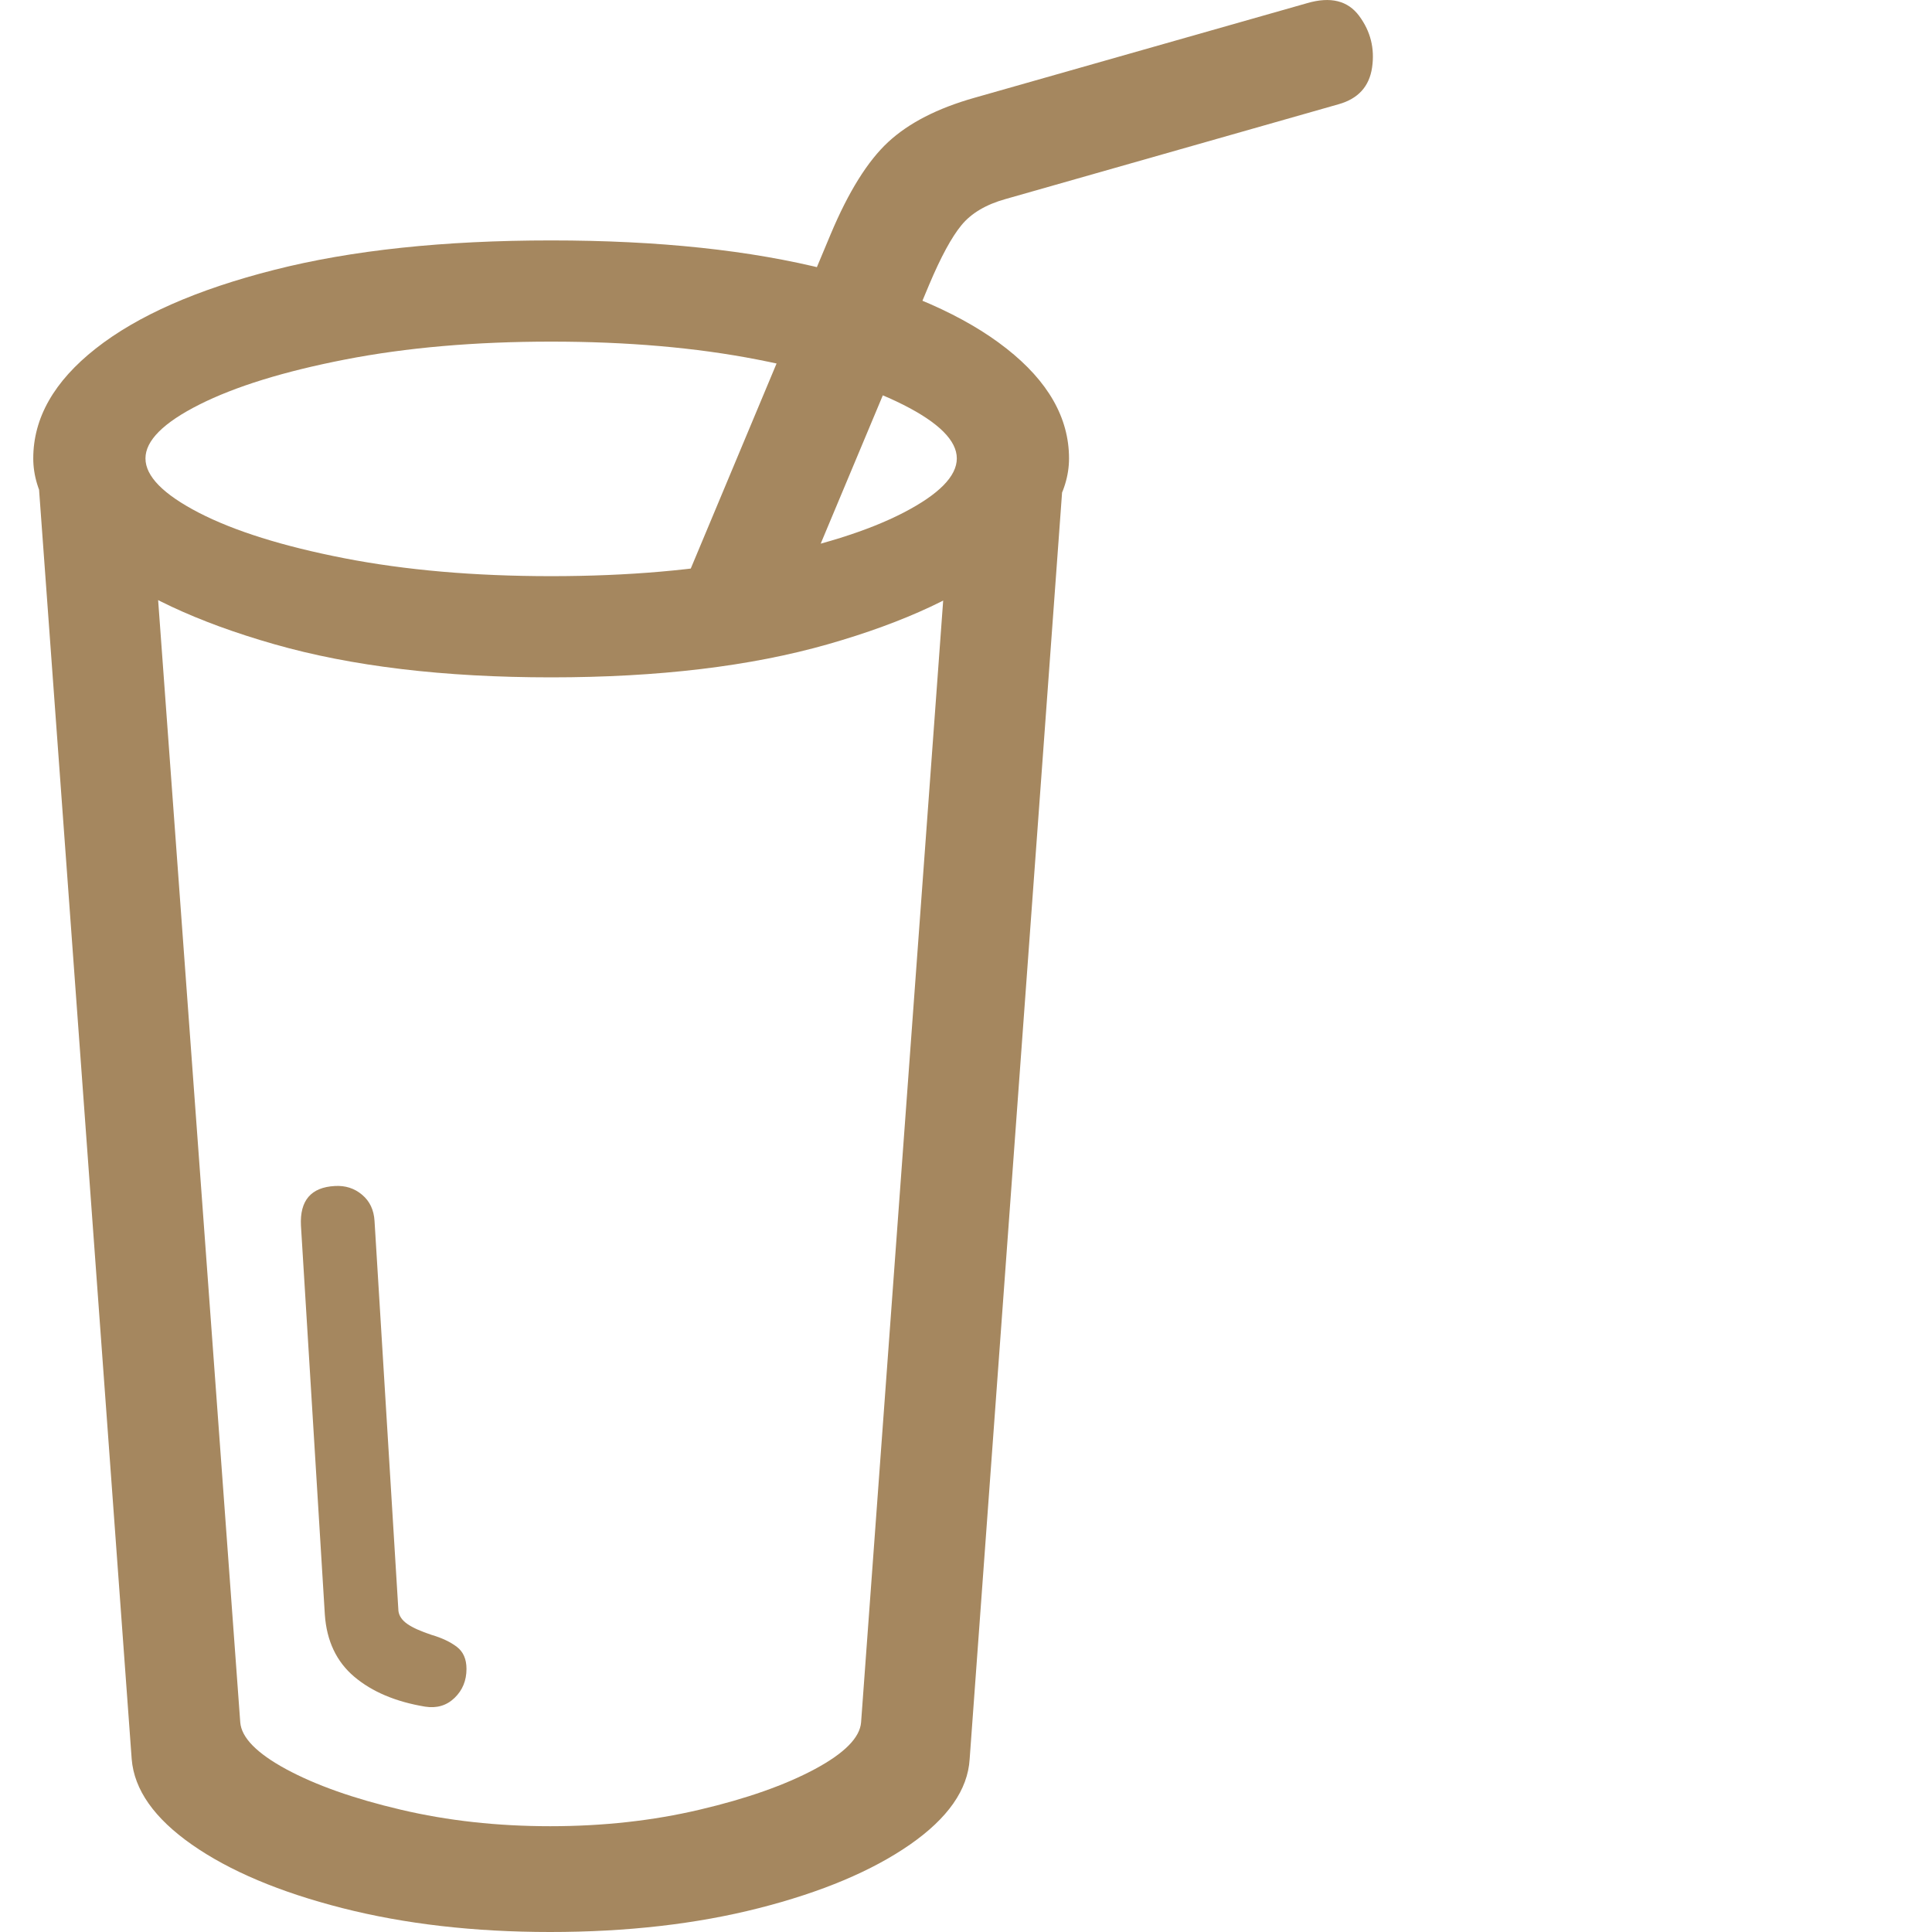 <svg version="1.1" xmlns="http://www.w3.org/2000/svg" style="fill:rgba(0,0,0,1.0)" width="256" height="256" viewBox="0 0 31.688 32.818"><path fill="rgb(165, 135, 95)" d="M8.781 32.818 C7.49 32.818 6.313 32.683 5.25 32.412 C4.187 32.141 3.336 31.782 2.695 31.334 C2.055 30.886 1.714 30.401 1.672 29.881 L0.094 8.256 L1.969 8.115 L3.516 29.256 C3.536 29.516 3.797 29.782 4.297 30.053 C4.797 30.323 5.445 30.553 6.242 30.74 C7.039 30.928 7.885 31.021 8.781 31.021 C9.677 31.021 10.523 30.928 11.32 30.74 C12.117 30.553 12.768 30.323 13.273 30.053 C13.779 29.782 14.042 29.516 14.062 29.256 L15.609 8.115 L17.484 8.256 L15.906 29.881 C15.875 30.401 15.536 30.886 14.891 31.334 C14.245 31.782 13.391 32.141 12.328 32.412 C11.266 32.683 10.083 32.818 8.781 32.818 Z M6.656 28.99 C6.156 28.907 5.755 28.737 5.453 28.482 C5.151 28.227 4.984 27.875 4.953 27.428 L4.547 20.818 C4.526 20.391 4.719 20.167 5.125 20.146 C5.302 20.136 5.456 20.185 5.586 20.295 C5.716 20.404 5.786 20.553 5.797 20.74 L6.203 27.365 C6.214 27.448 6.263 27.521 6.352 27.584 C6.44 27.646 6.578 27.709 6.766 27.771 C6.943 27.823 7.086 27.891 7.195 27.974 C7.305 28.058 7.359 28.183 7.359 28.349 C7.359 28.547 7.292 28.711 7.156 28.842 C7.021 28.972 6.854 29.021 6.656 28.99 Z M8.797 11.506 C6.974 11.506 5.406 11.318 4.094 10.943 C2.781 10.568 1.771 10.094 1.062 9.521 C0.354 8.948 0 8.37 0 7.787 C0 7.099 0.354 6.477 1.062 5.92 C1.771 5.362 2.781 4.917 4.094 4.584 C5.406 4.25 6.974 4.084 8.797 4.084 C10.62 4.084 12.187 4.25 13.5 4.584 C14.813 4.917 15.823 5.362 16.531 5.92 C17.24 6.477 17.594 7.099 17.594 7.787 C17.594 8.37 17.24 8.948 16.531 9.521 C15.823 10.094 14.813 10.568 13.5 10.943 C12.187 11.318 10.62 11.506 8.797 11.506 Z M8.797 9.787 C10.099 9.787 11.271 9.685 12.312 9.482 C13.354 9.279 14.177 9.021 14.781 8.709 C15.385 8.396 15.688 8.089 15.688 7.787 C15.688 7.485 15.383 7.18 14.773 6.873 C14.164 6.566 13.339 6.31 12.297 6.107 C11.255 5.904 10.089 5.803 8.797 5.803 C7.505 5.803 6.339 5.904 5.297 6.107 C4.255 6.31 3.43 6.566 2.82 6.873 C2.211 7.18 1.906 7.485 1.906 7.787 C1.906 8.089 2.208 8.396 2.812 8.709 C3.417 9.021 4.24 9.279 5.281 9.482 C6.323 9.685 7.495 9.787 8.797 9.787 Z M12.719 10.803 L10.938 10.209 L13.547 3.974 C13.849 3.256 14.174 2.735 14.523 2.412 C14.872 2.089 15.359 1.839 15.984 1.662 L21.641 0.053 C22.036 -0.062 22.331 0.011 22.523 0.271 C22.716 0.532 22.789 0.823 22.742 1.146 C22.695 1.469 22.505 1.678 22.172 1.771 L16.516 3.381 C16.182 3.474 15.932 3.623 15.766 3.826 C15.599 4.029 15.417 4.365 15.219 4.834 Z M31.688 27.349" /></svg>